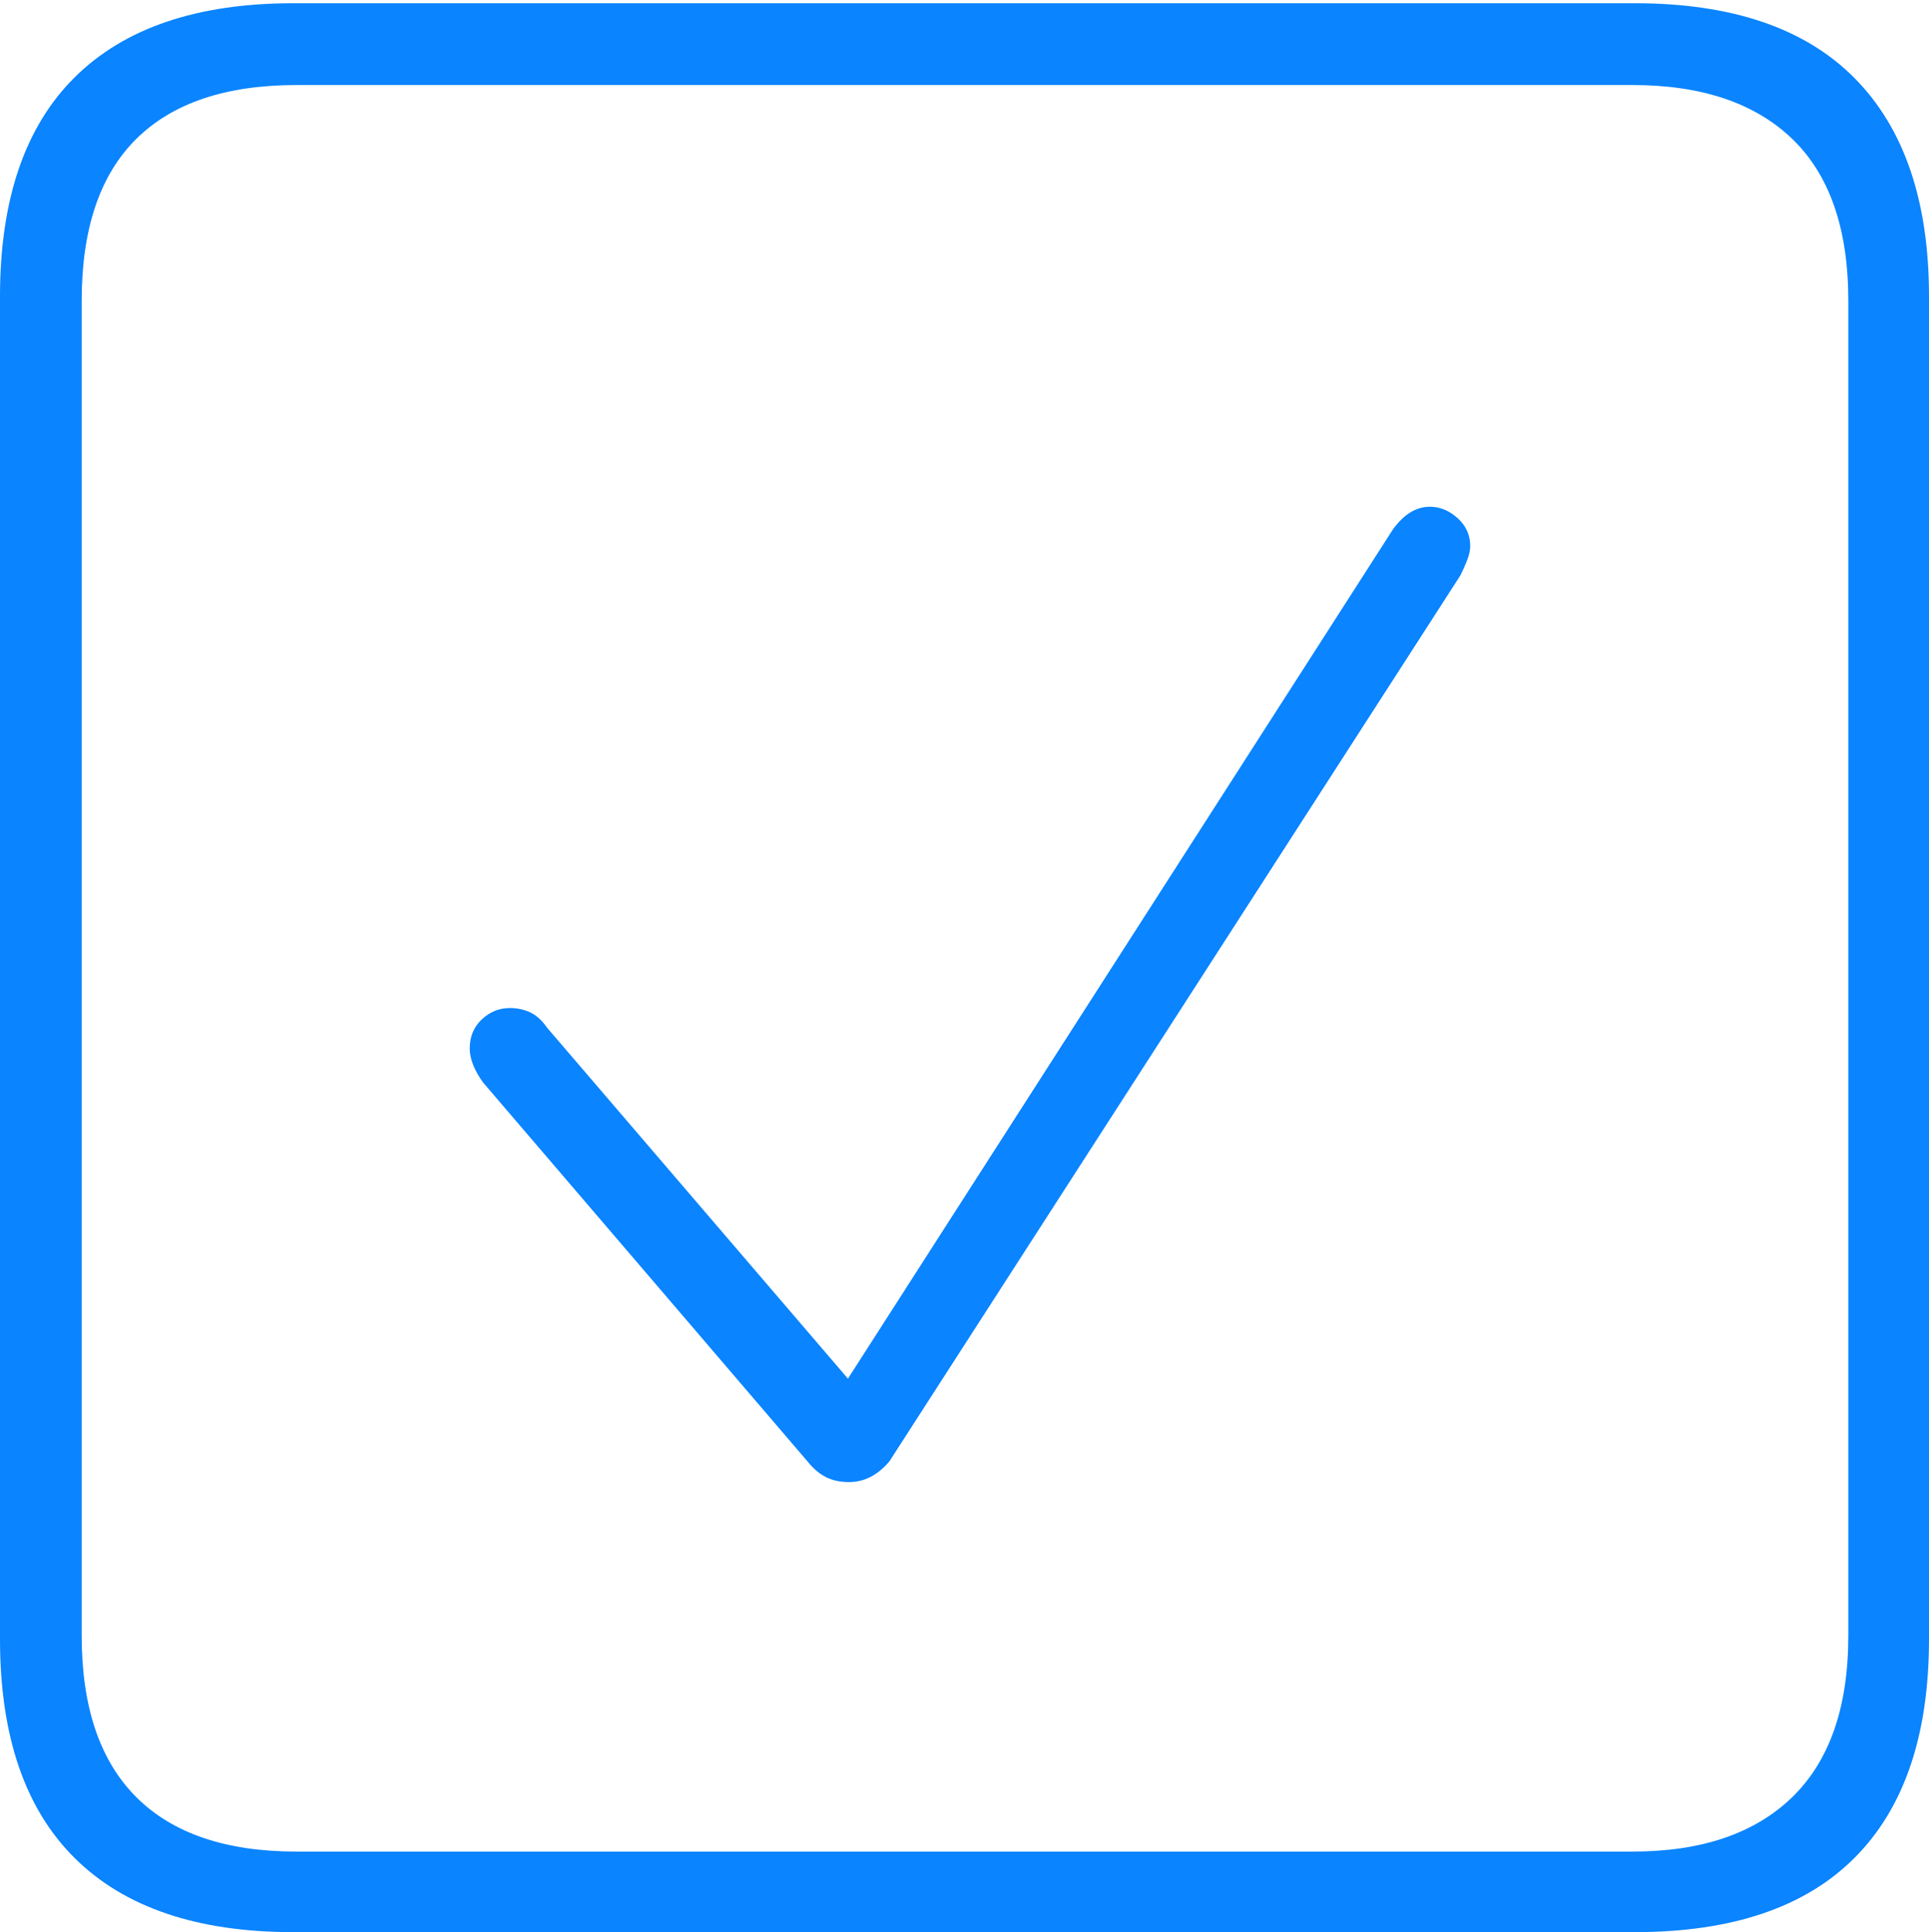 <?xml version="1.0" encoding="UTF-8"?>
<!--Generator: Apple Native CoreSVG 175-->
<!DOCTYPE svg
PUBLIC "-//W3C//DTD SVG 1.1//EN"
       "http://www.w3.org/Graphics/SVG/1.1/DTD/svg11.dtd">
<svg version="1.1" xmlns="http://www.w3.org/2000/svg" xmlns:xlink="http://www.w3.org/1999/xlink" width="17.285" height="17.314">
 <g>
  <rect height="17.314" opacity="0" width="17.285" x="0" y="0"/>
  <path d="M2.627 17.314L14.648 17.314Q15.957 17.314 16.621 16.645Q17.285 15.977 17.285 14.688L17.285 2.656Q17.285 1.377 16.621 0.703Q15.957 0.029 14.648 0.029L2.627 0.029Q1.338 0.029 0.669 0.693Q0 1.357 0 2.656L0 14.688Q0 15.986 0.669 16.65Q1.338 17.314 2.627 17.314ZM2.656 16.592Q1.709 16.592 1.221 16.104Q0.732 15.615 0.732 14.658L0.732 2.695Q0.732 1.729 1.221 1.245Q1.709 0.762 2.656 0.762L14.629 0.762Q15.557 0.762 16.06 1.245Q16.562 1.729 16.562 2.695L16.562 14.658Q16.562 15.615 16.06 16.104Q15.557 16.592 14.629 16.592ZM7.607 13.281Q7.812 13.281 7.969 13.096L13.086 5.156Q13.115 5.098 13.145 5.024Q13.174 4.951 13.174 4.893Q13.174 4.746 13.062 4.644Q12.949 4.541 12.812 4.541Q12.627 4.541 12.48 4.746L7.598 12.354L4.902 9.209Q4.834 9.111 4.751 9.072Q4.668 9.033 4.57 9.033Q4.424 9.033 4.316 9.136Q4.209 9.238 4.209 9.395Q4.209 9.531 4.326 9.697L7.236 13.096Q7.314 13.193 7.402 13.237Q7.49 13.281 7.607 13.281Z" fill="#0a84ff"/>
 </g>
</svg>
